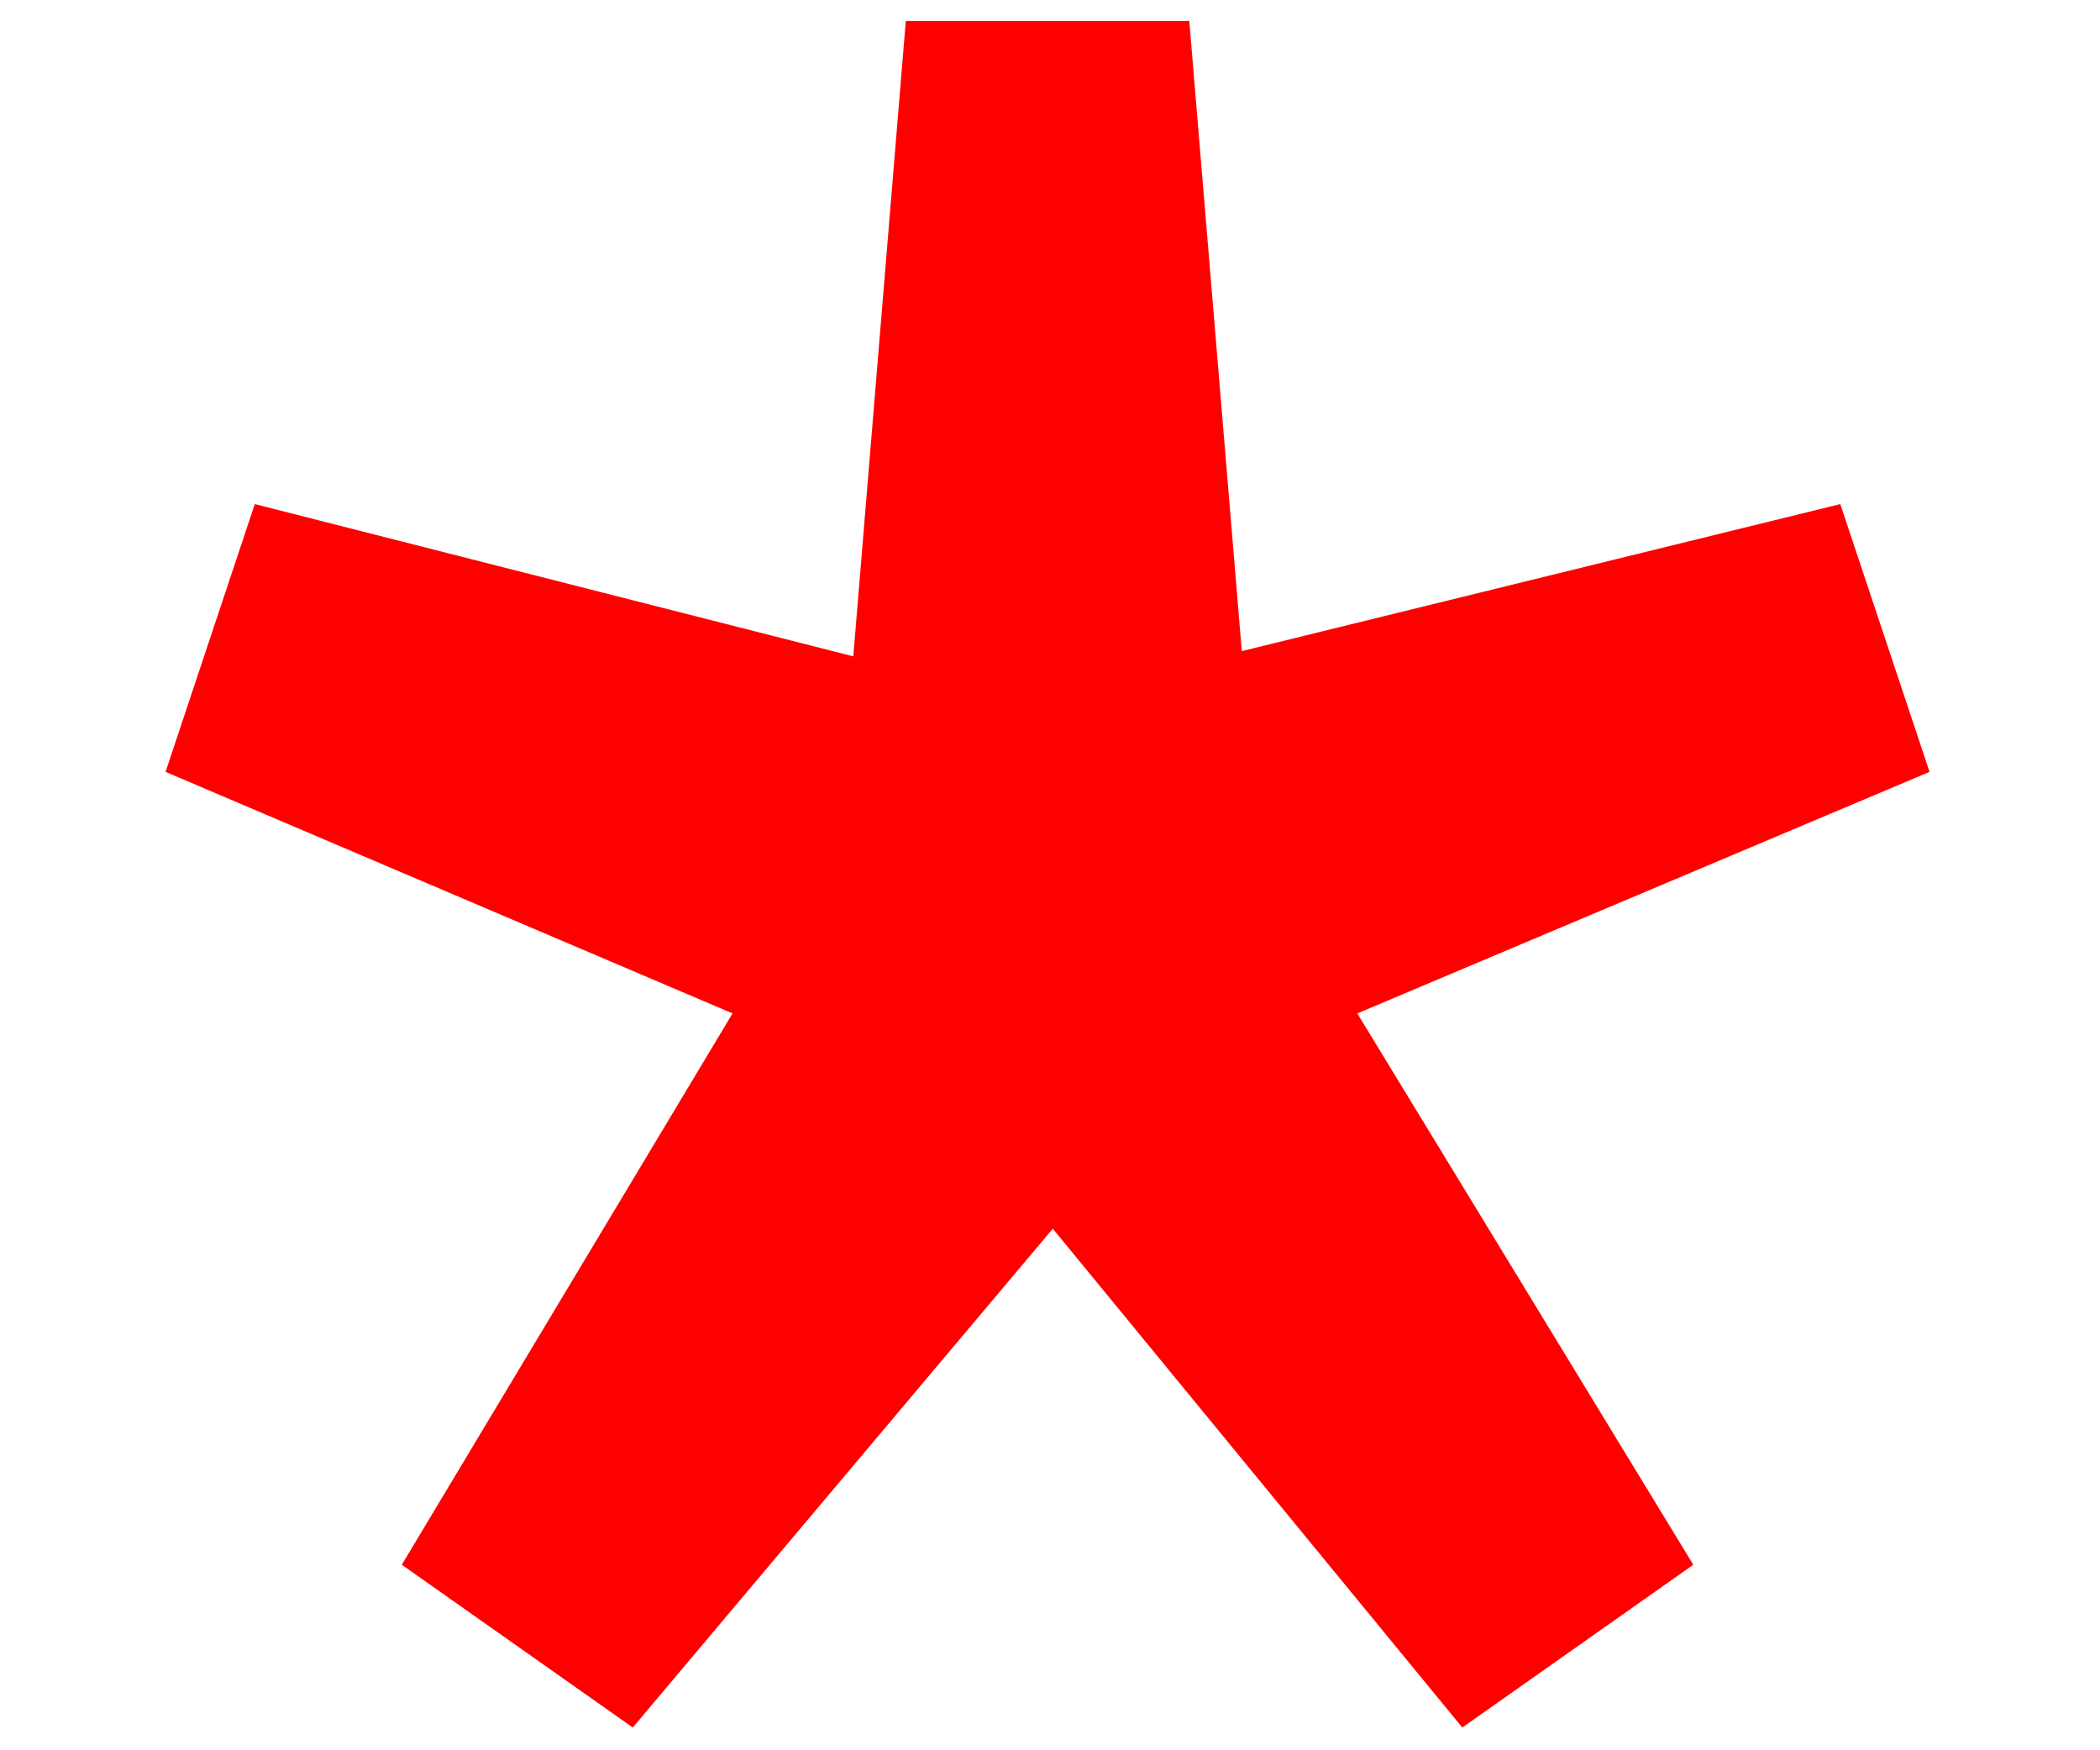 <svg width="12" height="10" viewBox="0 0 12 10" fill="none" xmlns="http://www.w3.org/2000/svg">
<path d="M3.616 9.87L2.296 8.94L4.186 5.79L0.946 4.41L1.456 2.88L4.876 3.75L5.176 0.12H6.796L7.096 3.72L10.516 2.88L11.026 4.41L7.756 5.79L9.676 8.94L8.356 9.87L6.016 7.02L3.616 9.87Z" fill="#FF0000"/>
</svg>

